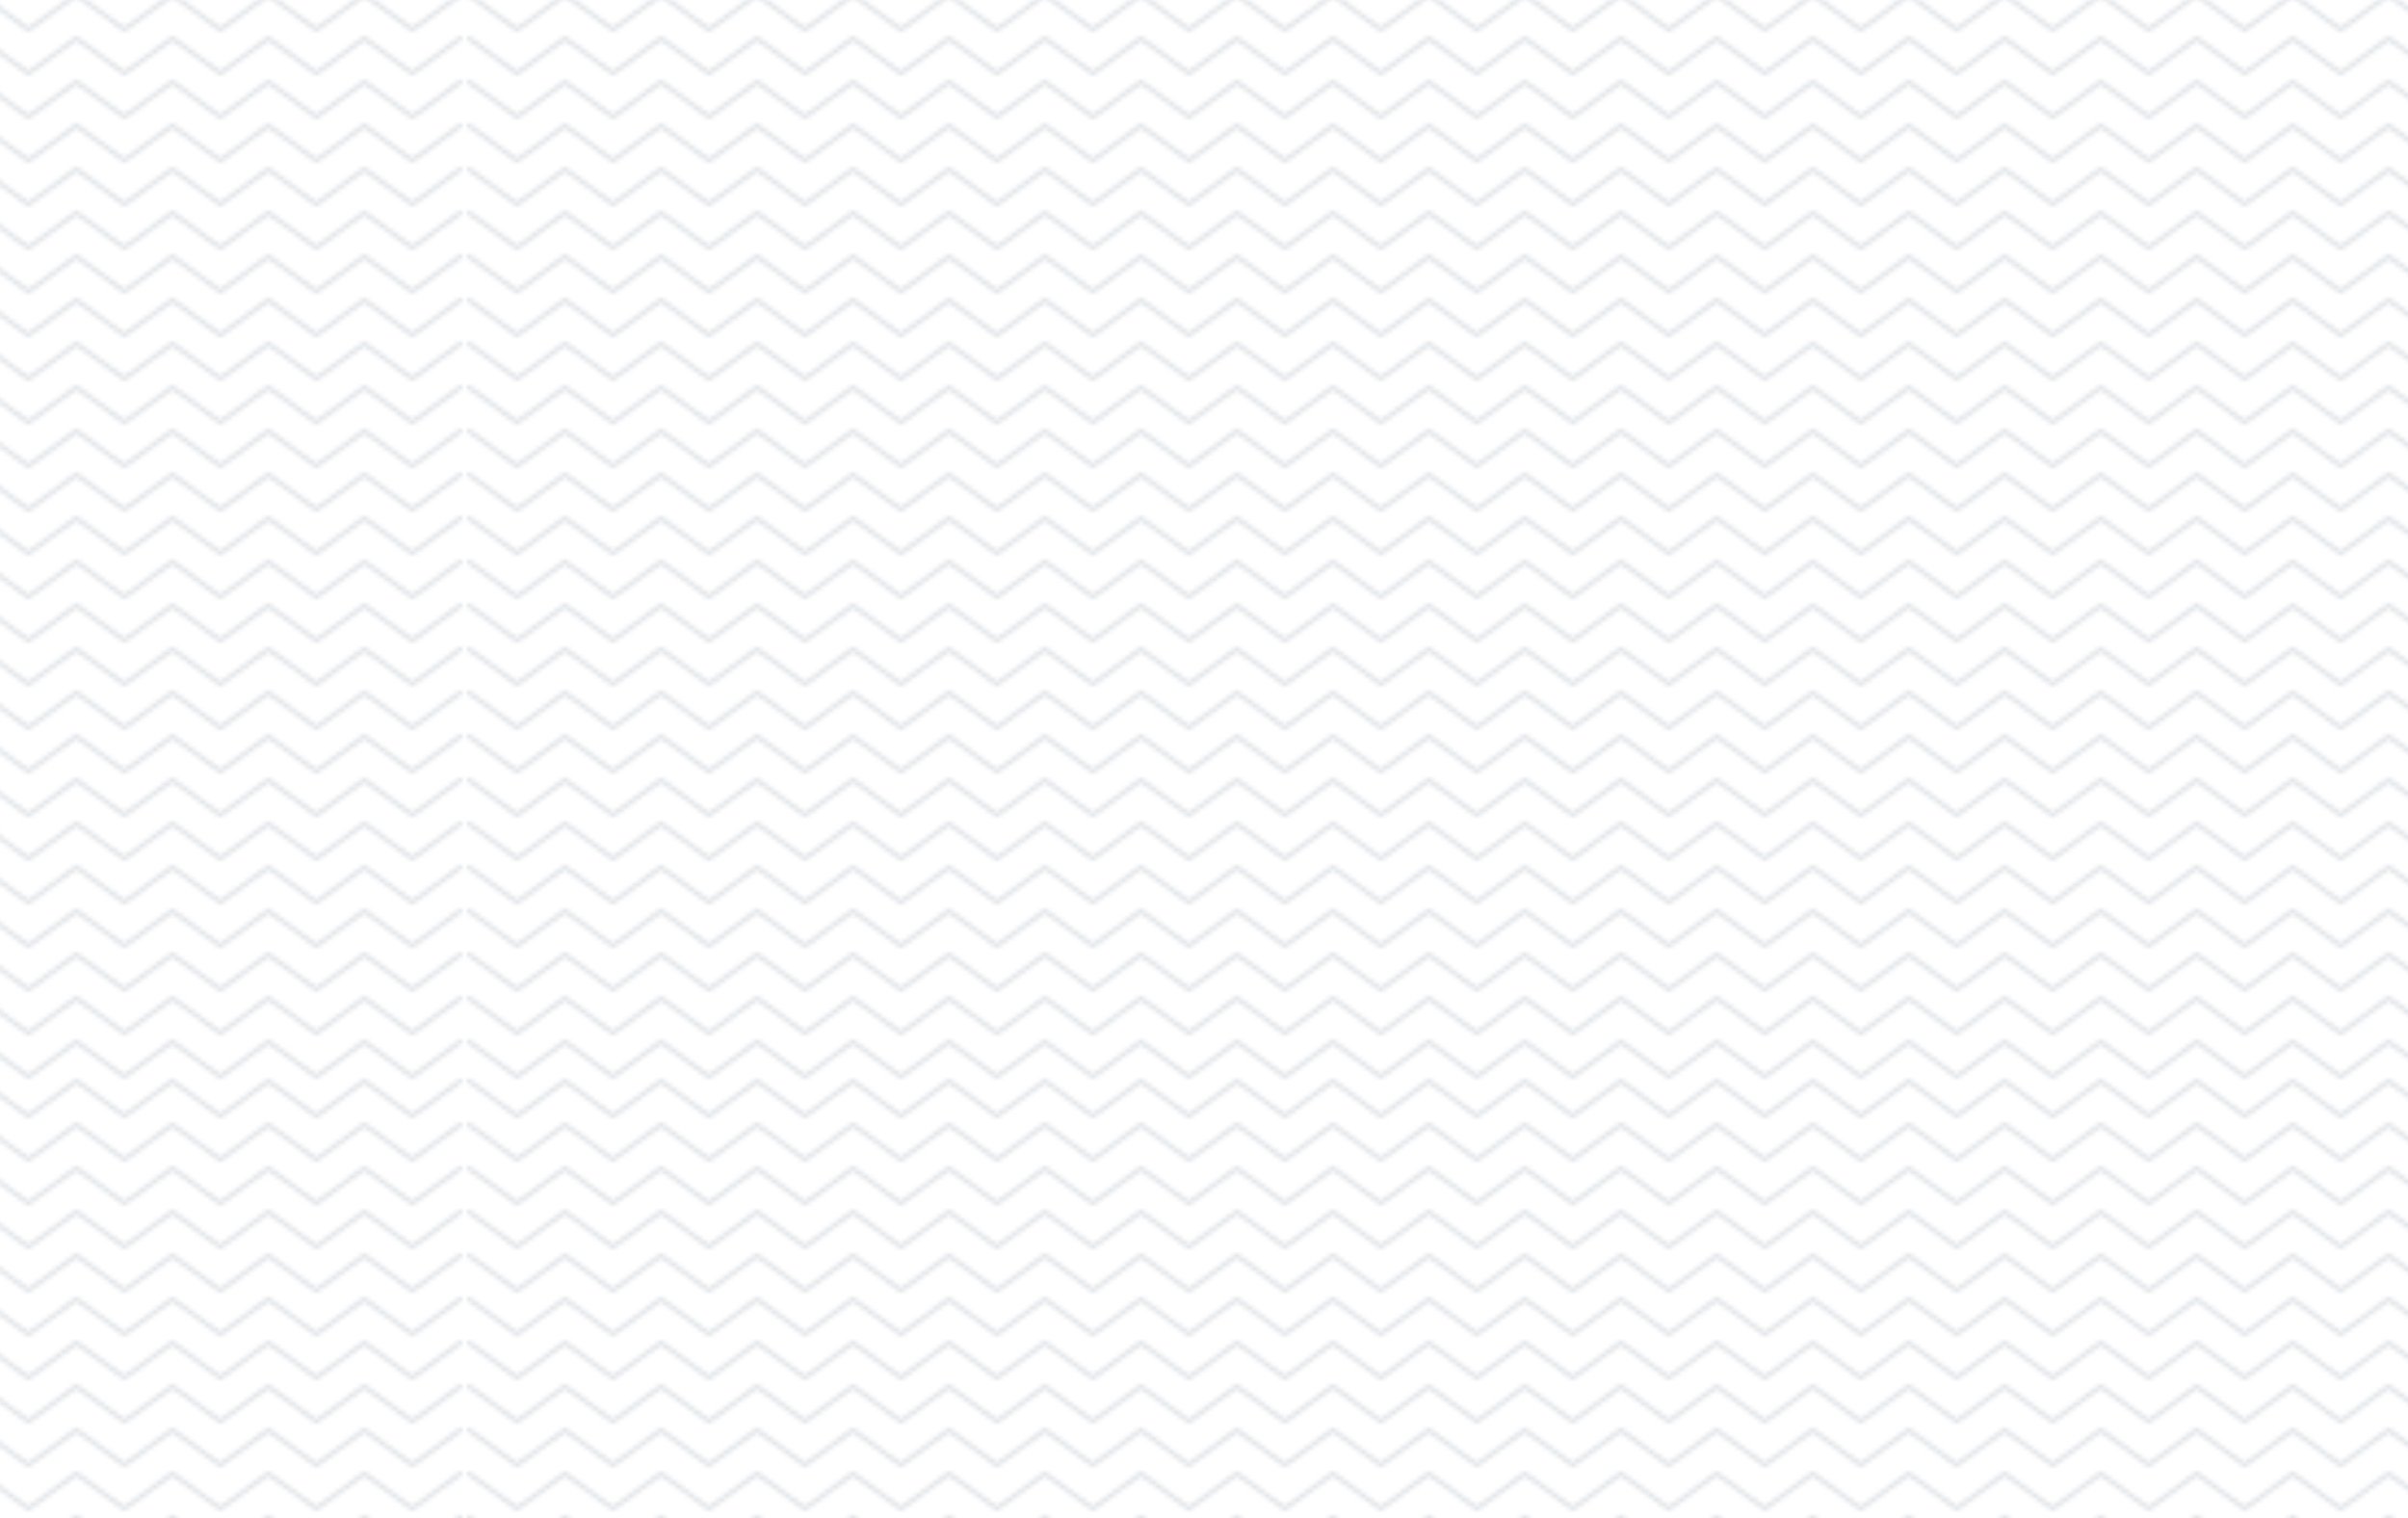<?xml version="1.0" encoding="utf-8"?>
<!-- Generator: Adobe Illustrator 19.2.0, SVG Export Plug-In . SVG Version: 6.00 Build 0)  -->
<svg version="1.1" id="Слой_1" xmlns="http://www.w3.org/2000/svg" xmlns:xlink="http://www.w3.org/1999/xlink" x="0px" y="0px"
	 viewBox="0 0 706.5 445.4" style="enable-background:new 0 0 706.5 445.4;" xml:space="preserve">
<style type="text/css">
	.st0{fill:none;}
	.st1{fill:none;stroke:#DFE3E7;stroke-linecap:round;stroke-linejoin:round;}
	.st2{fill:url(#SVGID_1_);}
</style>
<pattern  x="-5" y="445.4" width="552" height="339" patternUnits="userSpaceOnUse" id="a" viewBox="0 -339 552 339" style="overflow:visible;">
	<g>
		<rect y="-339" class="st0" width="552" height="339"/>
		<path class="st0" d="M0,0h552v-339H0V0z"/>
		<path class="st1" d="M551.5-330.5l-11-8l-11,8l-11-8l-11,8l-11-8l-11,8l-11-8l-11,8l-11-8l-11,8l-11-8l-11,8l-11-8l-11,8l-11-8
			l-11,8l-11-8l-11,8l-11-8l-11,8l-11-8l-11,8l-11-8l-11,8l-11-8l-11,8l-11-8l-11,8l-11-8l-11,8l-11-8l-11,8l-11-8l-11,8l-11-8
			l-11,8l-11-8l-11,8l-11-8l-11,8l-11-8l-11,8l-11-8l-11,8l-11-8l-11,8l-11-8l-11,8l-11-8l-11,8"/>
		<path class="st1" d="M551.5-320.5l-11-8l-11,8l-11-8l-11,8l-11-8l-11,8l-11-8l-11,8l-11-8l-11,8l-11-8l-11,8l-11-8l-11,8l-11-8
			l-11,8l-11-8l-11,8l-11-8l-11,8l-11-8l-11,8l-11-8l-11,8l-11-8l-11,8l-11-8l-11,8l-11-8l-11,8l-11-8l-11,8l-11-8l-11,8l-11-8
			l-11,8l-11-8l-11,8l-11-8l-11,8l-11-8l-11,8l-11-8l-11,8l-11-8l-11,8l-11-8l-11,8l-11-8l-11,8"/>
		<path class="st1" d="M551.5-310.5l-11-8l-11,8l-11-8l-11,8l-11-8l-11,8l-11-8l-11,8l-11-8l-11,8l-11-8l-11,8l-11-8l-11,8l-11-8
			l-11,8l-11-8l-11,8l-11-8l-11,8l-11-8l-11,8l-11-8l-11,8l-11-8l-11,8l-11-8l-11,8l-11-8l-11,8l-11-8l-11,8l-11-8l-11,8l-11-8
			l-11,8l-11-8l-11,8l-11-8l-11,8l-11-8l-11,8l-11-8l-11,8l-11-8l-11,8l-11-8l-11,8l-11-8l-11,8"/>
		<path class="st1" d="M551.5-300.5l-11-8l-11,8l-11-8l-11,8l-11-8l-11,8l-11-8l-11,8l-11-8l-11,8l-11-8l-11,8l-11-8l-11,8l-11-8
			l-11,8l-11-8l-11,8l-11-8l-11,8l-11-8l-11,8l-11-8l-11,8l-11-8l-11,8l-11-8l-11,8l-11-8l-11,8l-11-8l-11,8l-11-8l-11,8l-11-8
			l-11,8l-11-8l-11,8l-11-8l-11,8l-11-8l-11,8l-11-8l-11,8l-11-8l-11,8l-11-8l-11,8l-11-8l-11,8"/>
		<path class="st1" d="M551.5-290.5l-11-8l-11,8l-11-8l-11,8l-11-8l-11,8l-11-8l-11,8l-11-8l-11,8l-11-8l-11,8l-11-8l-11,8l-11-8
			l-11,8l-11-8l-11,8l-11-8l-11,8l-11-8l-11,8l-11-8l-11,8l-11-8l-11,8l-11-8l-11,8l-11-8l-11,8l-11-8l-11,8l-11-8l-11,8l-11-8
			l-11,8l-11-8l-11,8l-11-8l-11,8l-11-8l-11,8l-11-8l-11,8l-11-8l-11,8l-11-8l-11,8l-11-8l-11,8"/>
		<path class="st1" d="M551.5-280.5l-11-8l-11,8l-11-8l-11,8l-11-8l-11,8l-11-8l-11,8l-11-8l-11,8l-11-8l-11,8l-11-8l-11,8l-11-8
			l-11,8l-11-8l-11,8l-11-8l-11,8l-11-8l-11,8l-11-8l-11,8l-11-8l-11,8l-11-8l-11,8l-11-8l-11,8l-11-8l-11,8l-11-8l-11,8l-11-8
			l-11,8l-11-8l-11,8l-11-8l-11,8l-11-8l-11,8l-11-8l-11,8l-11-8l-11,8l-11-8l-11,8l-11-8l-11,8"/>
		<path class="st1" d="M551.5-270.5l-11-8l-11,8l-11-8l-11,8l-11-8l-11,8l-11-8l-11,8l-11-8l-11,8l-11-8l-11,8l-11-8l-11,8l-11-8
			l-11,8l-11-8l-11,8l-11-8l-11,8l-11-8l-11,8l-11-8l-11,8l-11-8l-11,8l-11-8l-11,8l-11-8l-11,8l-11-8l-11,8l-11-8l-11,8l-11-8
			l-11,8l-11-8l-11,8l-11-8l-11,8l-11-8l-11,8l-11-8l-11,8l-11-8l-11,8l-11-8l-11,8l-11-8l-11,8"/>
		<path class="st1" d="M551.5-260.5l-11-8l-11,8l-11-8l-11,8l-11-8l-11,8l-11-8l-11,8l-11-8l-11,8l-11-8l-11,8l-11-8l-11,8l-11-8
			l-11,8l-11-8l-11,8l-11-8l-11,8l-11-8l-11,8l-11-8l-11,8l-11-8l-11,8l-11-8l-11,8l-11-8l-11,8l-11-8l-11,8l-11-8l-11,8l-11-8
			l-11,8l-11-8l-11,8l-11-8l-11,8l-11-8l-11,8l-11-8l-11,8l-11-8l-11,8l-11-8l-11,8l-11-8l-11,8"/>
		<path class="st1" d="M551.5-250.5l-11-8l-11,8l-11-8l-11,8l-11-8l-11,8l-11-8l-11,8l-11-8l-11,8l-11-8l-11,8l-11-8l-11,8l-11-8
			l-11,8l-11-8l-11,8l-11-8l-11,8l-11-8l-11,8l-11-8l-11,8l-11-8l-11,8l-11-8l-11,8l-11-8l-11,8l-11-8l-11,8l-11-8l-11,8l-11-8
			l-11,8l-11-8l-11,8l-11-8l-11,8l-11-8l-11,8l-11-8l-11,8l-11-8l-11,8l-11-8l-11,8l-11-8l-11,8"/>
		<path class="st1" d="M551.5-240.5l-11-8l-11,8l-11-8l-11,8l-11-8l-11,8l-11-8l-11,8l-11-8l-11,8l-11-8l-11,8l-11-8l-11,8l-11-8
			l-11,8l-11-8l-11,8l-11-8l-11,8l-11-8l-11,8l-11-8l-11,8l-11-8l-11,8l-11-8l-11,8l-11-8l-11,8l-11-8l-11,8l-11-8l-11,8l-11-8
			l-11,8l-11-8l-11,8l-11-8l-11,8l-11-8l-11,8l-11-8l-11,8l-11-8l-11,8l-11-8l-11,8l-11-8l-11,8"/>
		<path class="st1" d="M551.5-230.5l-11-8l-11,8l-11-8l-11,8l-11-8l-11,8l-11-8l-11,8l-11-8l-11,8l-11-8l-11,8l-11-8l-11,8l-11-8
			l-11,8l-11-8l-11,8l-11-8l-11,8l-11-8l-11,8l-11-8l-11,8l-11-8l-11,8l-11-8l-11,8l-11-8l-11,8l-11-8l-11,8l-11-8l-11,8l-11-8
			l-11,8l-11-8l-11,8l-11-8l-11,8l-11-8l-11,8l-11-8l-11,8l-11-8l-11,8l-11-8l-11,8l-11-8l-11,8"/>
		<path class="st1" d="M551.5-220.5l-11-8l-11,8l-11-8l-11,8l-11-8l-11,8l-11-8l-11,8l-11-8l-11,8l-11-8l-11,8l-11-8l-11,8l-11-8
			l-11,8l-11-8l-11,8l-11-8l-11,8l-11-8l-11,8l-11-8l-11,8l-11-8l-11,8l-11-8l-11,8l-11-8l-11,8l-11-8l-11,8l-11-8l-11,8l-11-8
			l-11,8l-11-8l-11,8l-11-8l-11,8l-11-8l-11,8l-11-8l-11,8l-11-8l-11,8l-11-8l-11,8l-11-8l-11,8"/>
		<path class="st1" d="M551.5-210.5l-11-8l-11,8l-11-8l-11,8l-11-8l-11,8l-11-8l-11,8l-11-8l-11,8l-11-8l-11,8l-11-8l-11,8l-11-8
			l-11,8l-11-8l-11,8l-11-8l-11,8l-11-8l-11,8l-11-8l-11,8l-11-8l-11,8l-11-8l-11,8l-11-8l-11,8l-11-8l-11,8l-11-8l-11,8l-11-8
			l-11,8l-11-8l-11,8l-11-8l-11,8l-11-8l-11,8l-11-8l-11,8l-11-8l-11,8l-11-8l-11,8l-11-8l-11,8"/>
		<path class="st1" d="M551.5-200.5l-11-8l-11,8l-11-8l-11,8l-11-8l-11,8l-11-8l-11,8l-11-8l-11,8l-11-8l-11,8l-11-8l-11,8l-11-8
			l-11,8l-11-8l-11,8l-11-8l-11,8l-11-8l-11,8l-11-8l-11,8l-11-8l-11,8l-11-8l-11,8l-11-8l-11,8l-11-8l-11,8l-11-8l-11,8l-11-8
			l-11,8l-11-8l-11,8l-11-8l-11,8l-11-8l-11,8l-11-8l-11,8l-11-8l-11,8l-11-8l-11,8l-11-8l-11,8"/>
		<path class="st1" d="M551.5-190.5l-11-8l-11,8l-11-8l-11,8l-11-8l-11,8l-11-8l-11,8l-11-8l-11,8l-11-8l-11,8l-11-8l-11,8l-11-8
			l-11,8l-11-8l-11,8l-11-8l-11,8l-11-8l-11,8l-11-8l-11,8l-11-8l-11,8l-11-8l-11,8l-11-8l-11,8l-11-8l-11,8l-11-8l-11,8l-11-8
			l-11,8l-11-8l-11,8l-11-8l-11,8l-11-8l-11,8l-11-8l-11,8l-11-8l-11,8l-11-8l-11,8l-11-8l-11,8"/>
		<path class="st1" d="M551.5-180.5l-11-8l-11,8l-11-8l-11,8l-11-8l-11,8l-11-8l-11,8l-11-8l-11,8l-11-8l-11,8l-11-8l-11,8l-11-8
			l-11,8l-11-8l-11,8l-11-8l-11,8l-11-8l-11,8l-11-8l-11,8l-11-8l-11,8l-11-8l-11,8l-11-8l-11,8l-11-8l-11,8l-11-8l-11,8l-11-8
			l-11,8l-11-8l-11,8l-11-8l-11,8l-11-8l-11,8l-11-8l-11,8l-11-8l-11,8l-11-8l-11,8l-11-8l-11,8"/>
		<path class="st1" d="M551.5-170.5l-11-8l-11,8l-11-8l-11,8l-11-8l-11,8l-11-8l-11,8l-11-8l-11,8l-11-8l-11,8l-11-8l-11,8l-11-8
			l-11,8l-11-8l-11,8l-11-8l-11,8l-11-8l-11,8l-11-8l-11,8l-11-8l-11,8l-11-8l-11,8l-11-8l-11,8l-11-8l-11,8l-11-8l-11,8l-11-8
			l-11,8l-11-8l-11,8l-11-8l-11,8l-11-8l-11,8l-11-8l-11,8l-11-8l-11,8l-11-8l-11,8l-11-8l-11,8"/>
		<path class="st1" d="M551.5-160.5l-11-8l-11,8l-11-8l-11,8l-11-8l-11,8l-11-8l-11,8l-11-8l-11,8l-11-8l-11,8l-11-8l-11,8l-11-8
			l-11,8l-11-8l-11,8l-11-8l-11,8l-11-8l-11,8l-11-8l-11,8l-11-8l-11,8l-11-8l-11,8l-11-8l-11,8l-11-8l-11,8l-11-8l-11,8l-11-8
			l-11,8l-11-8l-11,8l-11-8l-11,8l-11-8l-11,8l-11-8l-11,8l-11-8l-11,8l-11-8l-11,8l-11-8l-11,8"/>
		<path class="st1" d="M551.5-150.5l-11-8l-11,8l-11-8l-11,8l-11-8l-11,8l-11-8l-11,8l-11-8l-11,8l-11-8l-11,8l-11-8l-11,8l-11-8
			l-11,8l-11-8l-11,8l-11-8l-11,8l-11-8l-11,8l-11-8l-11,8l-11-8l-11,8l-11-8l-11,8l-11-8l-11,8l-11-8l-11,8l-11-8l-11,8l-11-8
			l-11,8l-11-8l-11,8l-11-8l-11,8l-11-8l-11,8l-11-8l-11,8l-11-8l-11,8l-11-8l-11,8l-11-8l-11,8"/>
		<path class="st1" d="M551.5-140.5l-11-8l-11,8l-11-8l-11,8l-11-8l-11,8l-11-8l-11,8l-11-8l-11,8l-11-8l-11,8l-11-8l-11,8l-11-8
			l-11,8l-11-8l-11,8l-11-8l-11,8l-11-8l-11,8l-11-8l-11,8l-11-8l-11,8l-11-8l-11,8l-11-8l-11,8l-11-8l-11,8l-11-8l-11,8l-11-8
			l-11,8l-11-8l-11,8l-11-8l-11,8l-11-8l-11,8l-11-8l-11,8l-11-8l-11,8l-11-8l-11,8l-11-8l-11,8"/>
		<path class="st1" d="M551.5-130.5l-11-8l-11,8l-11-8l-11,8l-11-8l-11,8l-11-8l-11,8l-11-8l-11,8l-11-8l-11,8l-11-8l-11,8l-11-8
			l-11,8l-11-8l-11,8l-11-8l-11,8l-11-8l-11,8l-11-8l-11,8l-11-8l-11,8l-11-8l-11,8l-11-8l-11,8l-11-8l-11,8l-11-8l-11,8l-11-8
			l-11,8l-11-8l-11,8l-11-8l-11,8l-11-8l-11,8l-11-8l-11,8l-11-8l-11,8l-11-8l-11,8l-11-8l-11,8"/>
		<path class="st1" d="M551.5-120.5l-11-8l-11,8l-11-8l-11,8l-11-8l-11,8l-11-8l-11,8l-11-8l-11,8l-11-8l-11,8l-11-8l-11,8l-11-8
			l-11,8l-11-8l-11,8l-11-8l-11,8l-11-8l-11,8l-11-8l-11,8l-11-8l-11,8l-11-8l-11,8l-11-8l-11,8l-11-8l-11,8l-11-8l-11,8l-11-8
			l-11,8l-11-8l-11,8l-11-8l-11,8l-11-8l-11,8l-11-8l-11,8l-11-8l-11,8l-11-8l-11,8l-11-8l-11,8"/>
		<path class="st1" d="M551.5-110.5l-11-8l-11,8l-11-8l-11,8l-11-8l-11,8l-11-8l-11,8l-11-8l-11,8l-11-8l-11,8l-11-8l-11,8l-11-8
			l-11,8l-11-8l-11,8l-11-8l-11,8l-11-8l-11,8l-11-8l-11,8l-11-8l-11,8l-11-8l-11,8l-11-8l-11,8l-11-8l-11,8l-11-8l-11,8l-11-8
			l-11,8l-11-8l-11,8l-11-8l-11,8l-11-8l-11,8l-11-8l-11,8l-11-8l-11,8l-11-8l-11,8l-11-8l-11,8"/>
		<path class="st1" d="M551.5-100.5l-11-8l-11,8l-11-8l-11,8l-11-8l-11,8l-11-8l-11,8l-11-8l-11,8l-11-8l-11,8l-11-8l-11,8l-11-8
			l-11,8l-11-8l-11,8l-11-8l-11,8l-11-8l-11,8l-11-8l-11,8l-11-8l-11,8l-11-8l-11,8l-11-8l-11,8l-11-8l-11,8l-11-8l-11,8l-11-8
			l-11,8l-11-8l-11,8l-11-8l-11,8l-11-8l-11,8l-11-8l-11,8l-11-8l-11,8l-11-8l-11,8l-11-8l-11,8"/>
		<path class="st1" d="M551.5-90.5l-11-8l-11,8l-11-8l-11,8l-11-8l-11,8l-11-8l-11,8l-11-8l-11,8l-11-8l-11,8l-11-8l-11,8l-11-8
			l-11,8l-11-8l-11,8l-11-8l-11,8l-11-8l-11,8l-11-8l-11,8l-11-8l-11,8l-11-8l-11,8l-11-8l-11,8l-11-8l-11,8l-11-8l-11,8l-11-8
			l-11,8l-11-8l-11,8l-11-8l-11,8l-11-8l-11,8l-11-8l-11,8l-11-8l-11,8l-11-8l-11,8l-11-8l-11,8"/>
		<path class="st1" d="M551.5-80.5l-11-8l-11,8l-11-8l-11,8l-11-8l-11,8l-11-8l-11,8l-11-8l-11,8l-11-8l-11,8l-11-8l-11,8l-11-8
			l-11,8l-11-8l-11,8l-11-8l-11,8l-11-8l-11,8l-11-8l-11,8l-11-8l-11,8l-11-8l-11,8l-11-8l-11,8l-11-8l-11,8l-11-8l-11,8l-11-8
			l-11,8l-11-8l-11,8l-11-8l-11,8l-11-8l-11,8l-11-8l-11,8l-11-8l-11,8l-11-8l-11,8l-11-8l-11,8"/>
		<path class="st1" d="M551.5-70.5l-11-8l-11,8l-11-8l-11,8l-11-8l-11,8l-11-8l-11,8l-11-8l-11,8l-11-8l-11,8l-11-8l-11,8l-11-8
			l-11,8l-11-8l-11,8l-11-8l-11,8l-11-8l-11,8l-11-8l-11,8l-11-8l-11,8l-11-8l-11,8l-11-8l-11,8l-11-8l-11,8l-11-8l-11,8l-11-8
			l-11,8l-11-8l-11,8l-11-8l-11,8l-11-8l-11,8l-11-8l-11,8l-11-8l-11,8l-11-8l-11,8l-11-8l-11,8"/>
		<path class="st1" d="M551.5-60.5l-11-8l-11,8l-11-8l-11,8l-11-8l-11,8l-11-8l-11,8l-11-8l-11,8l-11-8l-11,8l-11-8l-11,8l-11-8
			l-11,8l-11-8l-11,8l-11-8l-11,8l-11-8l-11,8l-11-8l-11,8l-11-8l-11,8l-11-8l-11,8l-11-8l-11,8l-11-8l-11,8l-11-8l-11,8l-11-8
			l-11,8l-11-8l-11,8l-11-8l-11,8l-11-8l-11,8l-11-8l-11,8l-11-8l-11,8l-11-8l-11,8l-11-8l-11,8"/>
		<path class="st1" d="M551.5-50.5l-11-8l-11,8l-11-8l-11,8l-11-8l-11,8l-11-8l-11,8l-11-8l-11,8l-11-8l-11,8l-11-8l-11,8l-11-8
			l-11,8l-11-8l-11,8l-11-8l-11,8l-11-8l-11,8l-11-8l-11,8l-11-8l-11,8l-11-8l-11,8l-11-8l-11,8l-11-8l-11,8l-11-8l-11,8l-11-8
			l-11,8l-11-8l-11,8l-11-8l-11,8l-11-8l-11,8l-11-8l-11,8l-11-8l-11,8l-11-8l-11,8l-11-8l-11,8"/>
		<path class="st1" d="M551.5-40.5l-11-8l-11,8l-11-8l-11,8l-11-8l-11,8l-11-8l-11,8l-11-8l-11,8l-11-8l-11,8l-11-8l-11,8l-11-8
			l-11,8l-11-8l-11,8l-11-8l-11,8l-11-8l-11,8l-11-8l-11,8l-11-8l-11,8l-11-8l-11,8l-11-8l-11,8l-11-8l-11,8l-11-8l-11,8l-11-8
			l-11,8l-11-8l-11,8l-11-8l-11,8l-11-8l-11,8l-11-8l-11,8l-11-8l-11,8l-11-8l-11,8l-11-8l-11,8"/>
		<path class="st1" d="M551.5-30.5l-11-8l-11,8l-11-8l-11,8l-11-8l-11,8l-11-8l-11,8l-11-8l-11,8l-11-8l-11,8l-11-8l-11,8l-11-8
			l-11,8l-11-8l-11,8l-11-8l-11,8l-11-8l-11,8l-11-8l-11,8l-11-8l-11,8l-11-8l-11,8l-11-8l-11,8l-11-8l-11,8l-11-8l-11,8l-11-8
			l-11,8l-11-8l-11,8l-11-8l-11,8l-11-8l-11,8l-11-8l-11,8l-11-8l-11,8l-11-8l-11,8l-11-8l-11,8"/>
		<path class="st1" d="M551.5-20.5l-11-8l-11,8l-11-8l-11,8l-11-8l-11,8l-11-8l-11,8l-11-8l-11,8l-11-8l-11,8l-11-8l-11,8l-11-8
			l-11,8l-11-8l-11,8l-11-8l-11,8l-11-8l-11,8l-11-8l-11,8l-11-8l-11,8l-11-8l-11,8l-11-8l-11,8l-11-8l-11,8l-11-8l-11,8l-11-8
			l-11,8l-11-8l-11,8l-11-8l-11,8l-11-8l-11,8l-11-8l-11,8l-11-8l-11,8l-11-8l-11,8l-11-8l-11,8"/>
		<path class="st1" d="M551.5-10.5l-11-8l-11,8l-11-8l-11,8l-11-8l-11,8l-11-8l-11,8l-11-8l-11,8l-11-8l-11,8l-11-8l-11,8l-11-8
			l-11,8l-11-8l-11,8l-11-8l-11,8l-11-8l-11,8l-11-8l-11,8l-11-8l-11,8l-11-8l-11,8l-11-8l-11,8l-11-8l-11,8l-11-8l-11,8l-11-8
			l-11,8l-11-8l-11,8l-11-8l-11,8l-11-8l-11,8l-11-8l-11,8l-11-8l-11,8l-11-8l-11,8l-11-8l-11,8"/>
		<path class="st1" d="M551.5-0.5l-11-8l-11,8l-11-8l-11,8l-11-8l-11,8l-11-8l-11,8l-11-8l-11,8l-11-8l-11,8l-11-8l-11,8l-11-8
			l-11,8l-11-8l-11,8l-11-8l-11,8l-11-8l-11,8l-11-8l-11,8l-11-8l-11,8l-11-8l-11,8l-11-8l-11,8l-11-8l-11,8l-11-8l-11,8l-11-8
			l-11,8l-11-8l-11,8l-11-8l-11,8l-11-8l-11,8l-11-8l-11,8l-11-8l-11,8l-11-8l-11,8l-11-8l-11,8"/>
	</g>
</pattern>
<pattern  id="SVGID_1_" xlink:href="#a" patternTransform="matrix(1.28 0 0 -1.28 1555.213 -19941.541)">
</pattern>
<path class="st2" d="M-5,0h729.6v445.4H-5V0z"/>
</svg>
